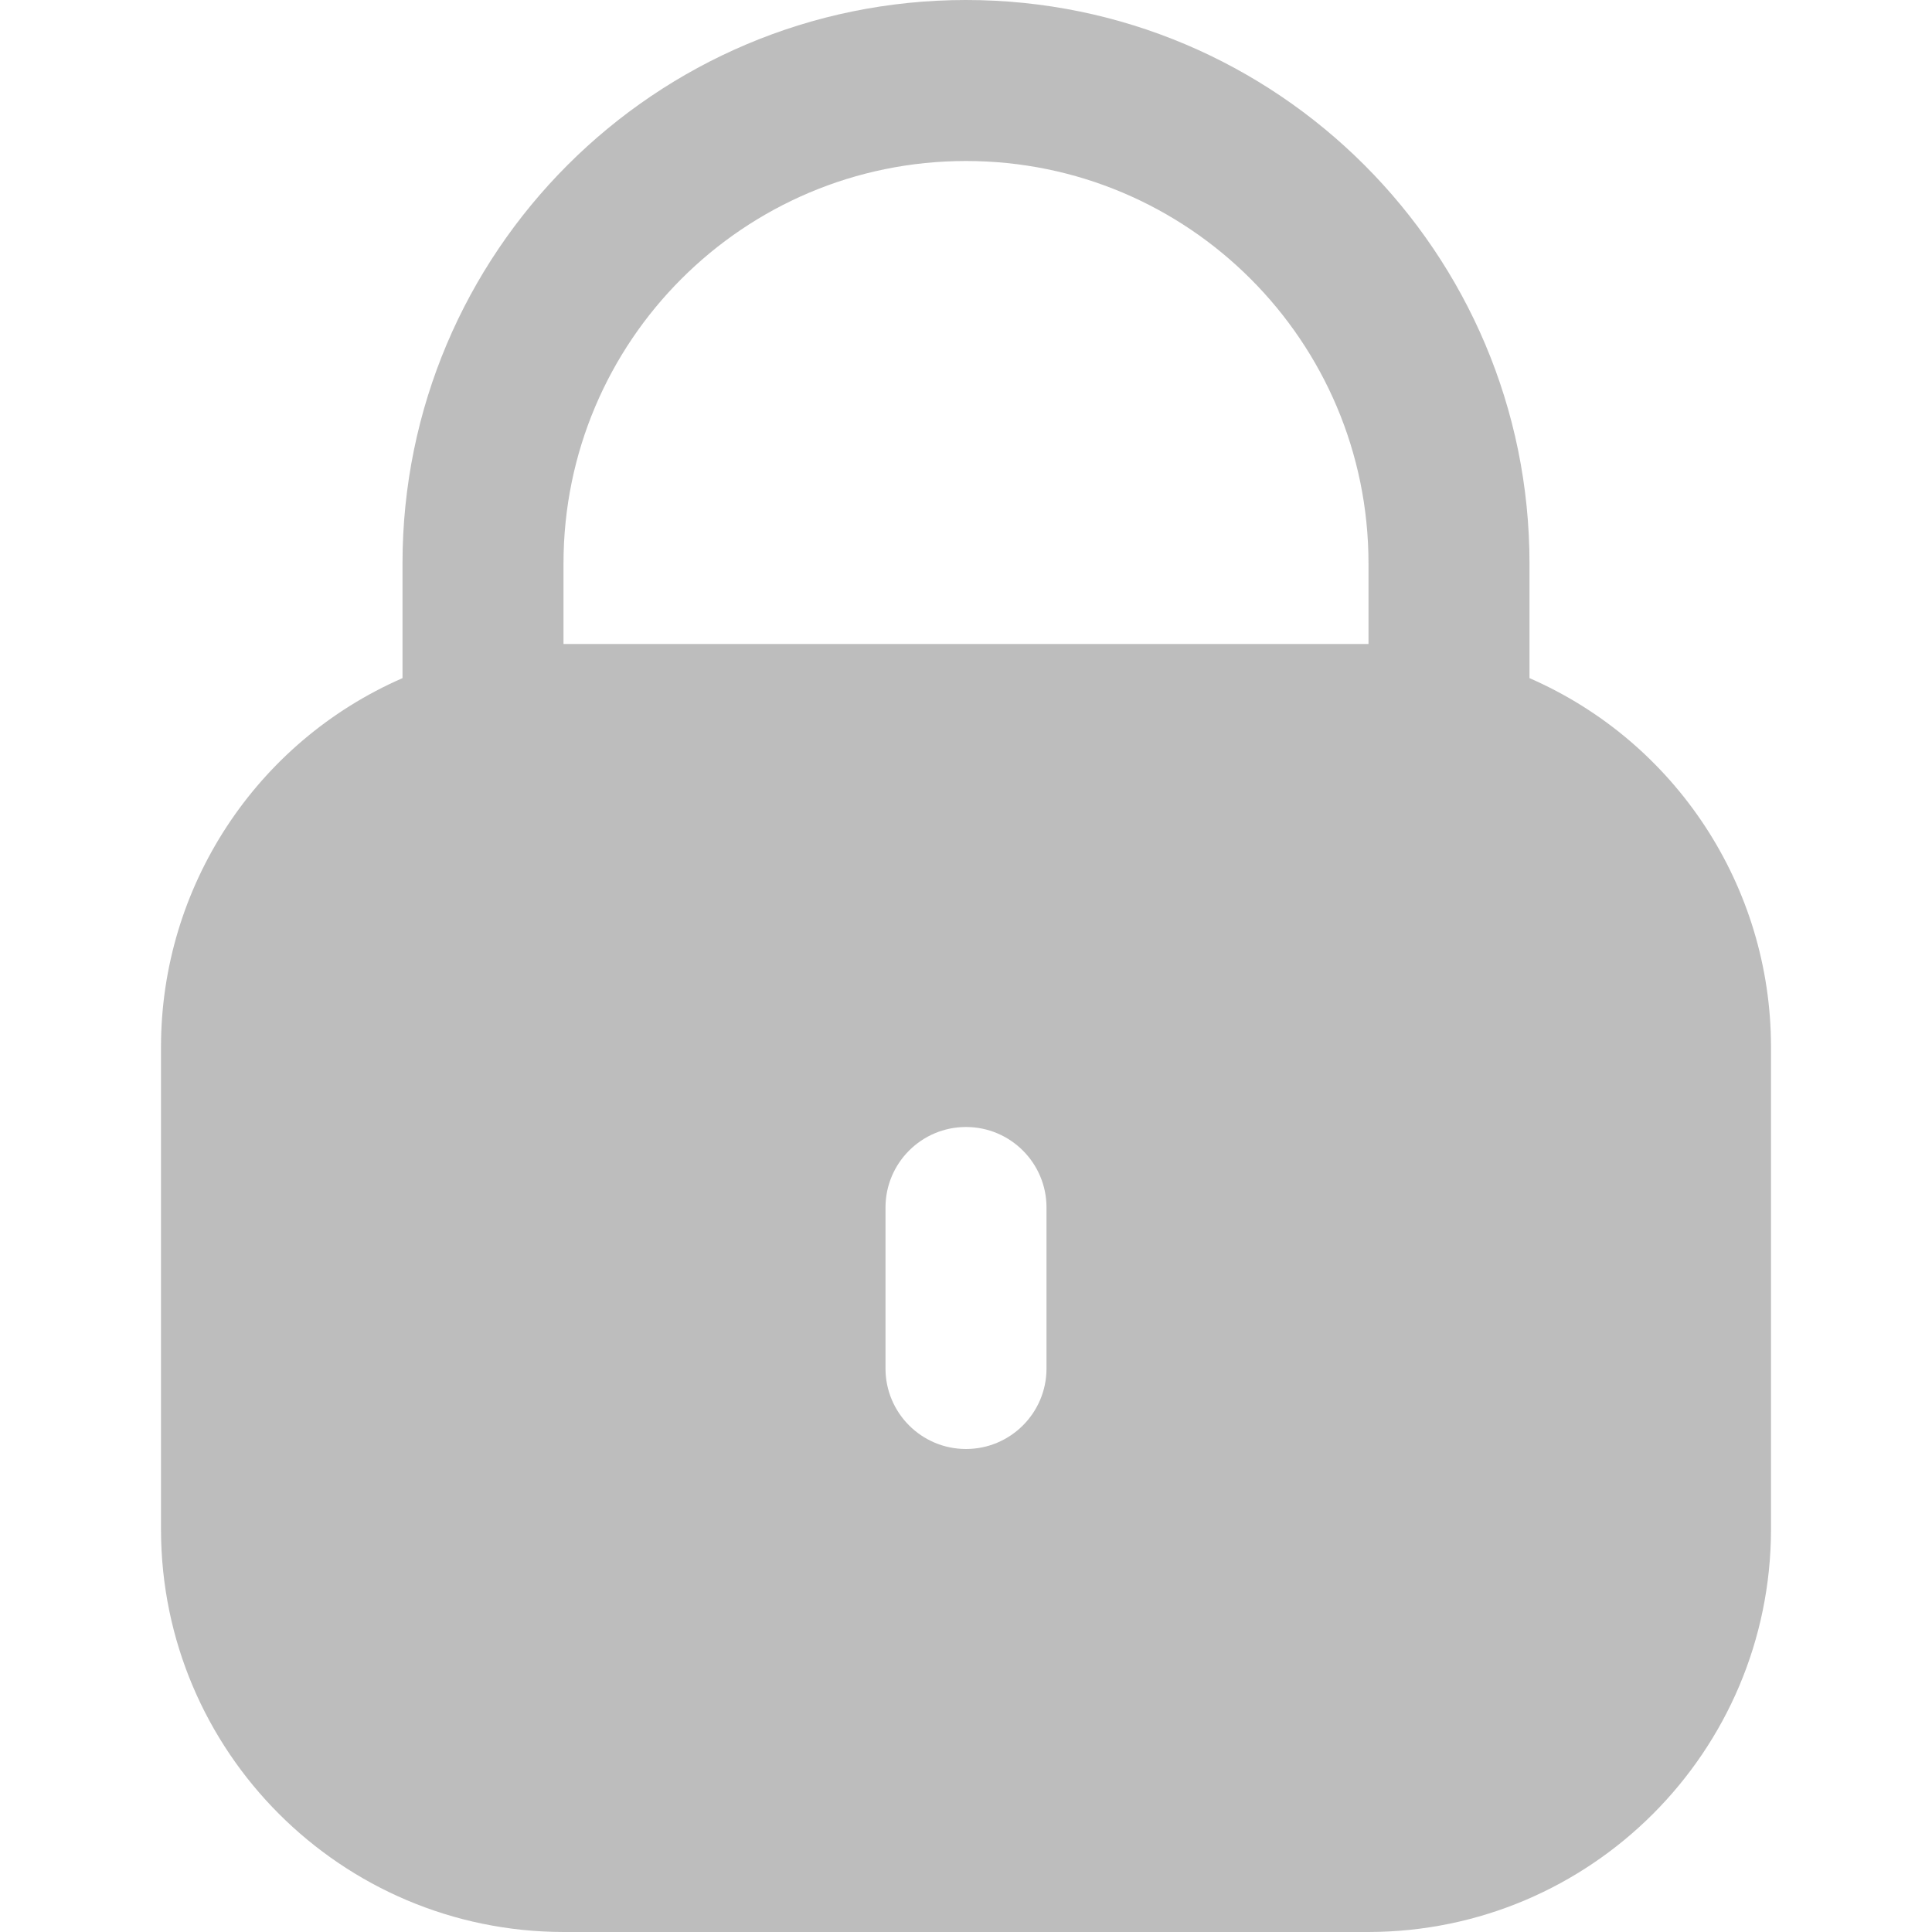 <svg width="18" height="18" viewBox="0 0 18 18" fill="none" xmlns="http://www.w3.org/2000/svg">
<path d="M14.25 6.318V5.25C14.25 2.351 11.899 0 9 0C6.1 0 3.75 2.351 3.75 5.25V6.318C2.385 6.914 1.502 8.261 1.5 9.75V14.25C1.502 16.32 3.18 17.997 5.25 18H12.75C14.82 17.997 16.497 16.32 16.5 14.25V9.75C16.498 8.261 15.615 6.914 14.25 6.318ZM9.75 12.75C9.75 13.164 9.414 13.5 9 13.5C8.586 13.5 8.25 13.164 8.25 12.75V11.25C8.25 10.836 8.586 10.5 9 10.5C9.414 10.5 9.75 10.836 9.75 11.25V12.75ZM12.75 6H5.25V5.25C5.25 3.179 6.929 1.5 9 1.5C11.071 1.5 12.75 3.179 12.75 5.25V6Z" fill="#BDBDBD"/>
</svg>
